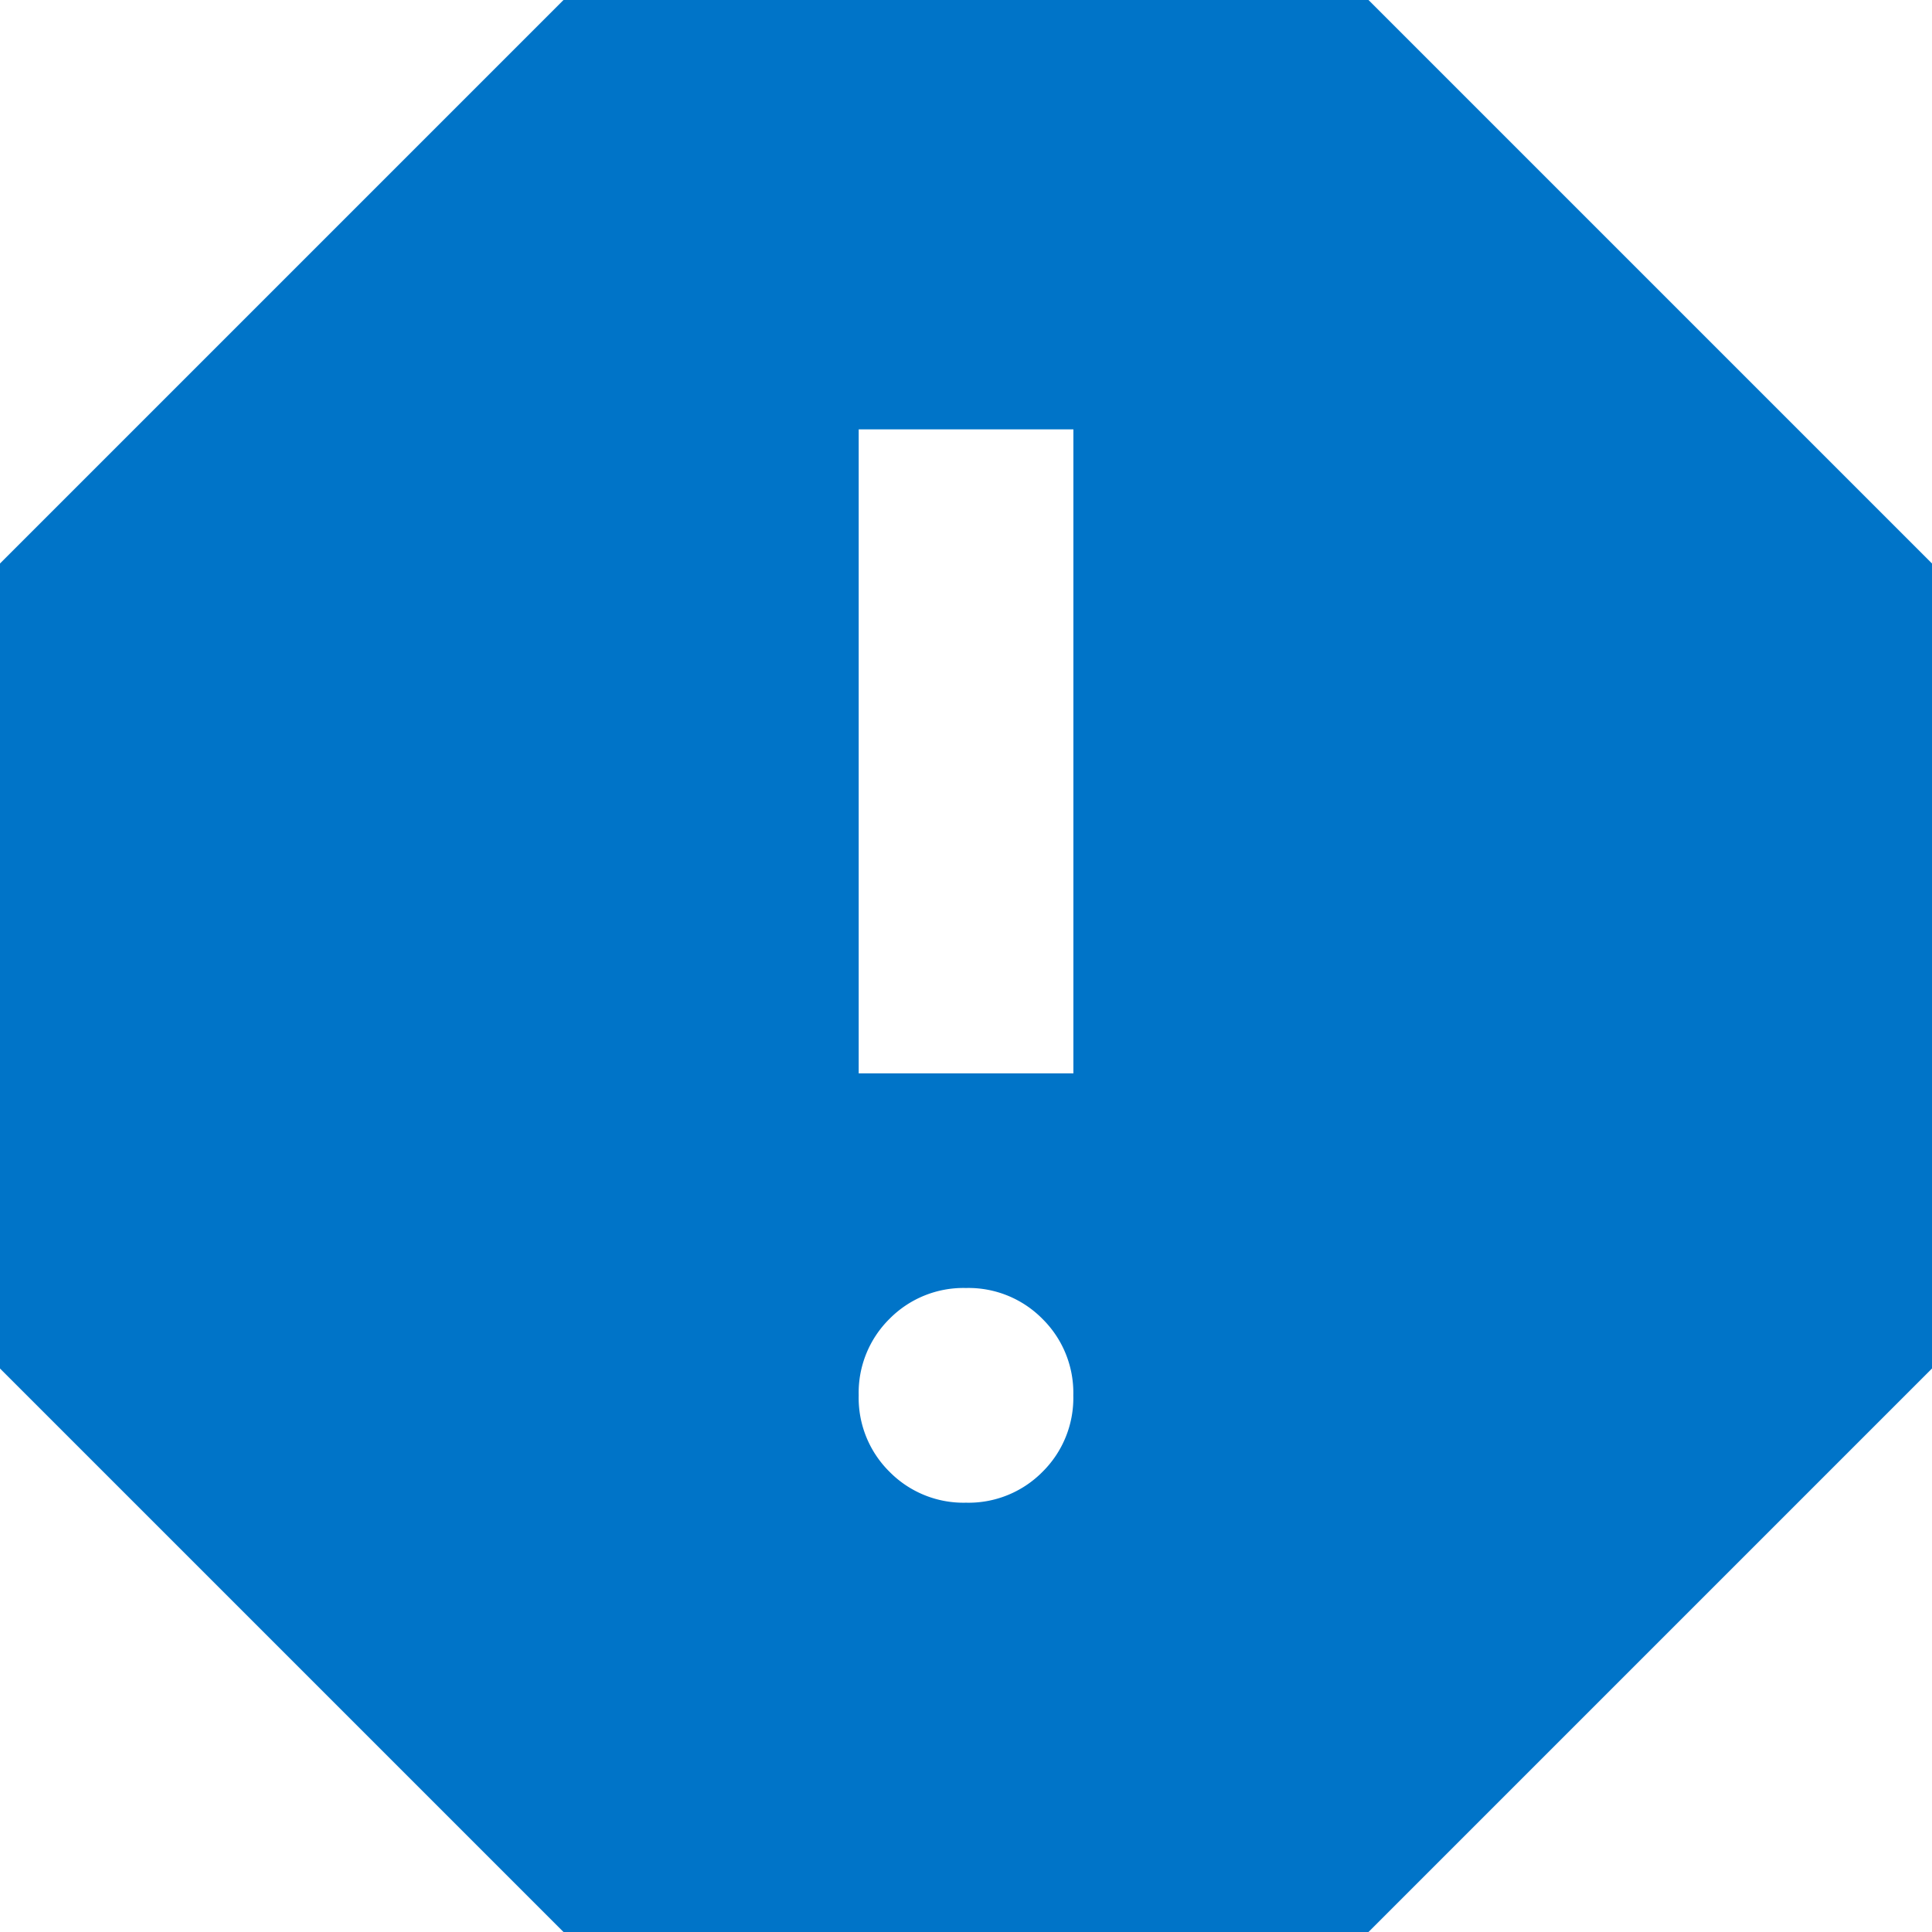 <svg xmlns="http://www.w3.org/2000/svg" width="24" height="24" viewBox="0 0 24 24">
  <path id="icon-reportar" d="M132-821.333a1.29,1.29,0,0,0,.95-.383,1.29,1.29,0,0,0,.383-.95,1.29,1.29,0,0,0-.383-.95A1.29,1.29,0,0,0,132-824a1.29,1.29,0,0,0-.95.383,1.29,1.29,0,0,0-.383.95,1.29,1.29,0,0,0,.383.95A1.29,1.29,0,0,0,132-821.333Zm-1.333-5.333h2.667v-8h-2.667ZM127-816l-7-7v-10l7-7h10l7,7v10l-7,7Z" transform="translate(-120 840)" fill="#0074c8"/>
</svg>
